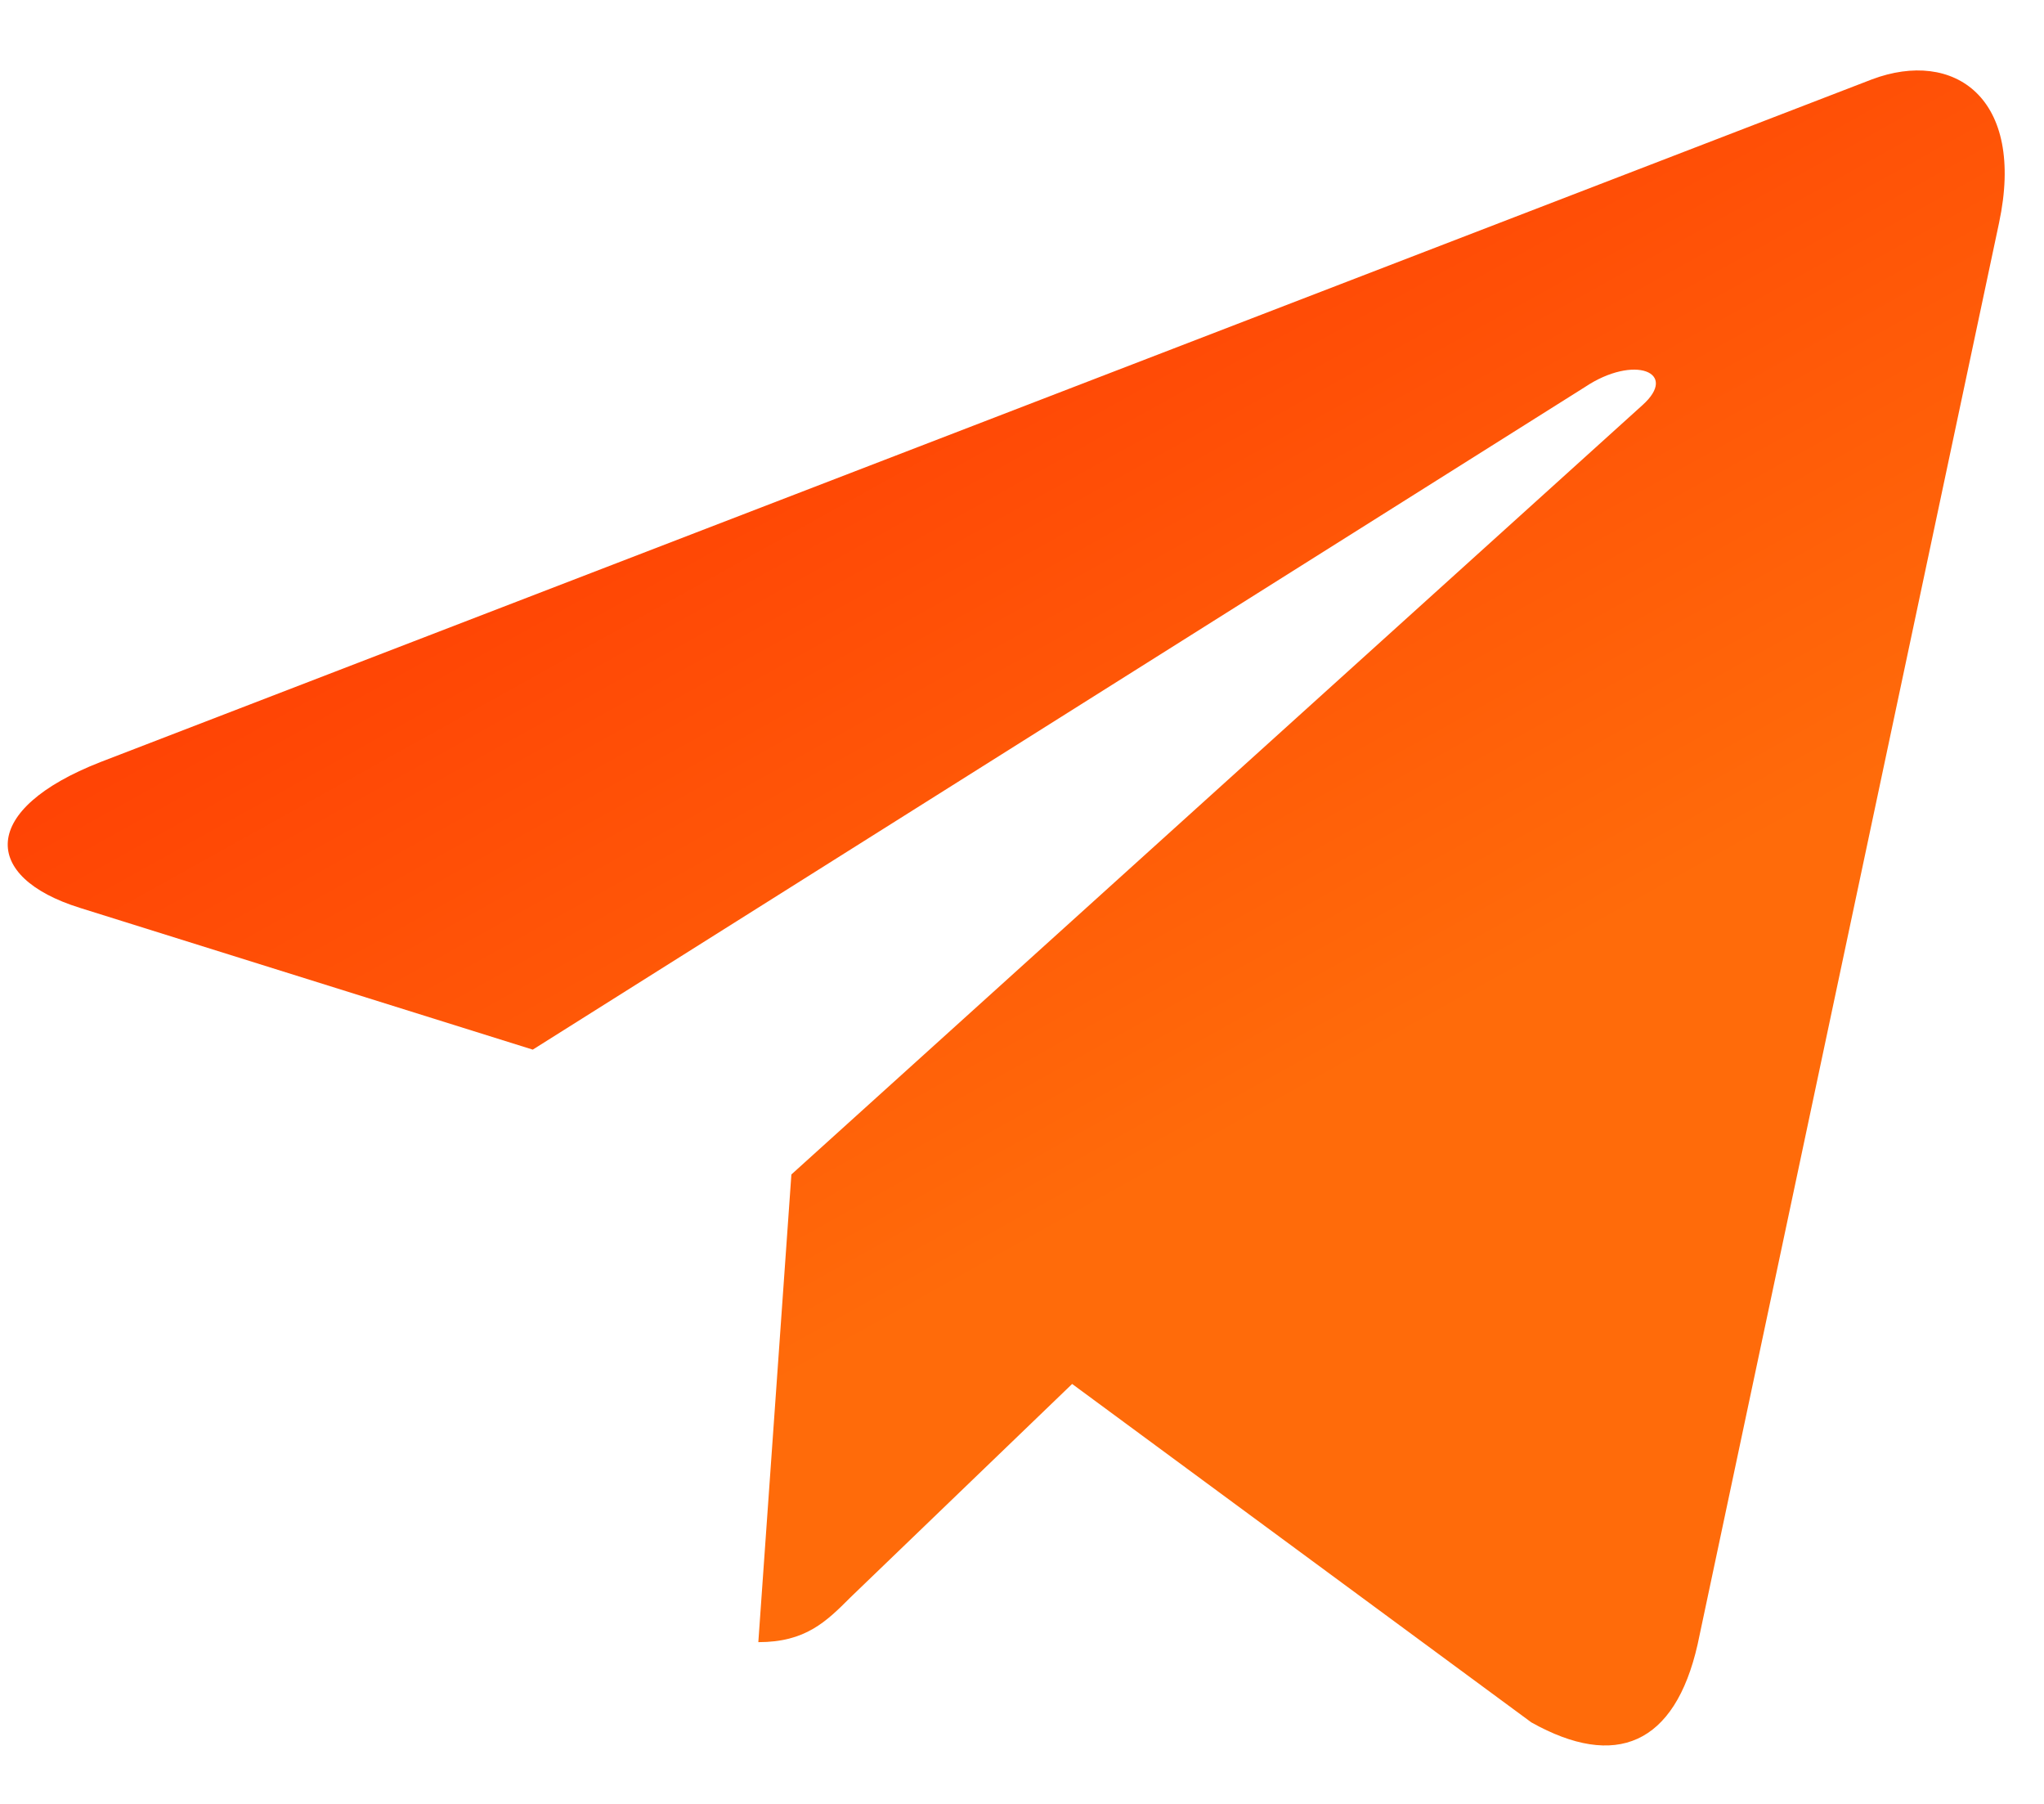 <svg width="17" height="15" viewBox="0 0 17 15" fill="none" xmlns="http://www.w3.org/2000/svg">
<path d="M16.626 1.854L14.119 13.674C13.93 14.508 13.437 14.715 12.736 14.322L8.917 11.508L7.075 13.281C6.871 13.485 6.7 13.655 6.307 13.655L6.582 9.766L13.659 3.37C13.967 3.096 13.592 2.944 13.181 3.219L4.431 8.728L0.664 7.549C-0.155 7.293 -0.17 6.73 0.835 6.337L15.569 0.66C16.251 0.404 16.848 0.812 16.626 1.854V1.854Z" fill="url(#paint0_linear_660_568)"/>
<defs>
<linearGradient id="paint0_linear_660_568" x1="0.064" y1="0.996" x2="6.068" y2="11.782" gradientUnits="userSpaceOnUse">
<stop stop-color="#FF2801"/>
<stop offset="1" stop-color="#FF6B0A"/>
</linearGradient>
</defs>
</svg>
